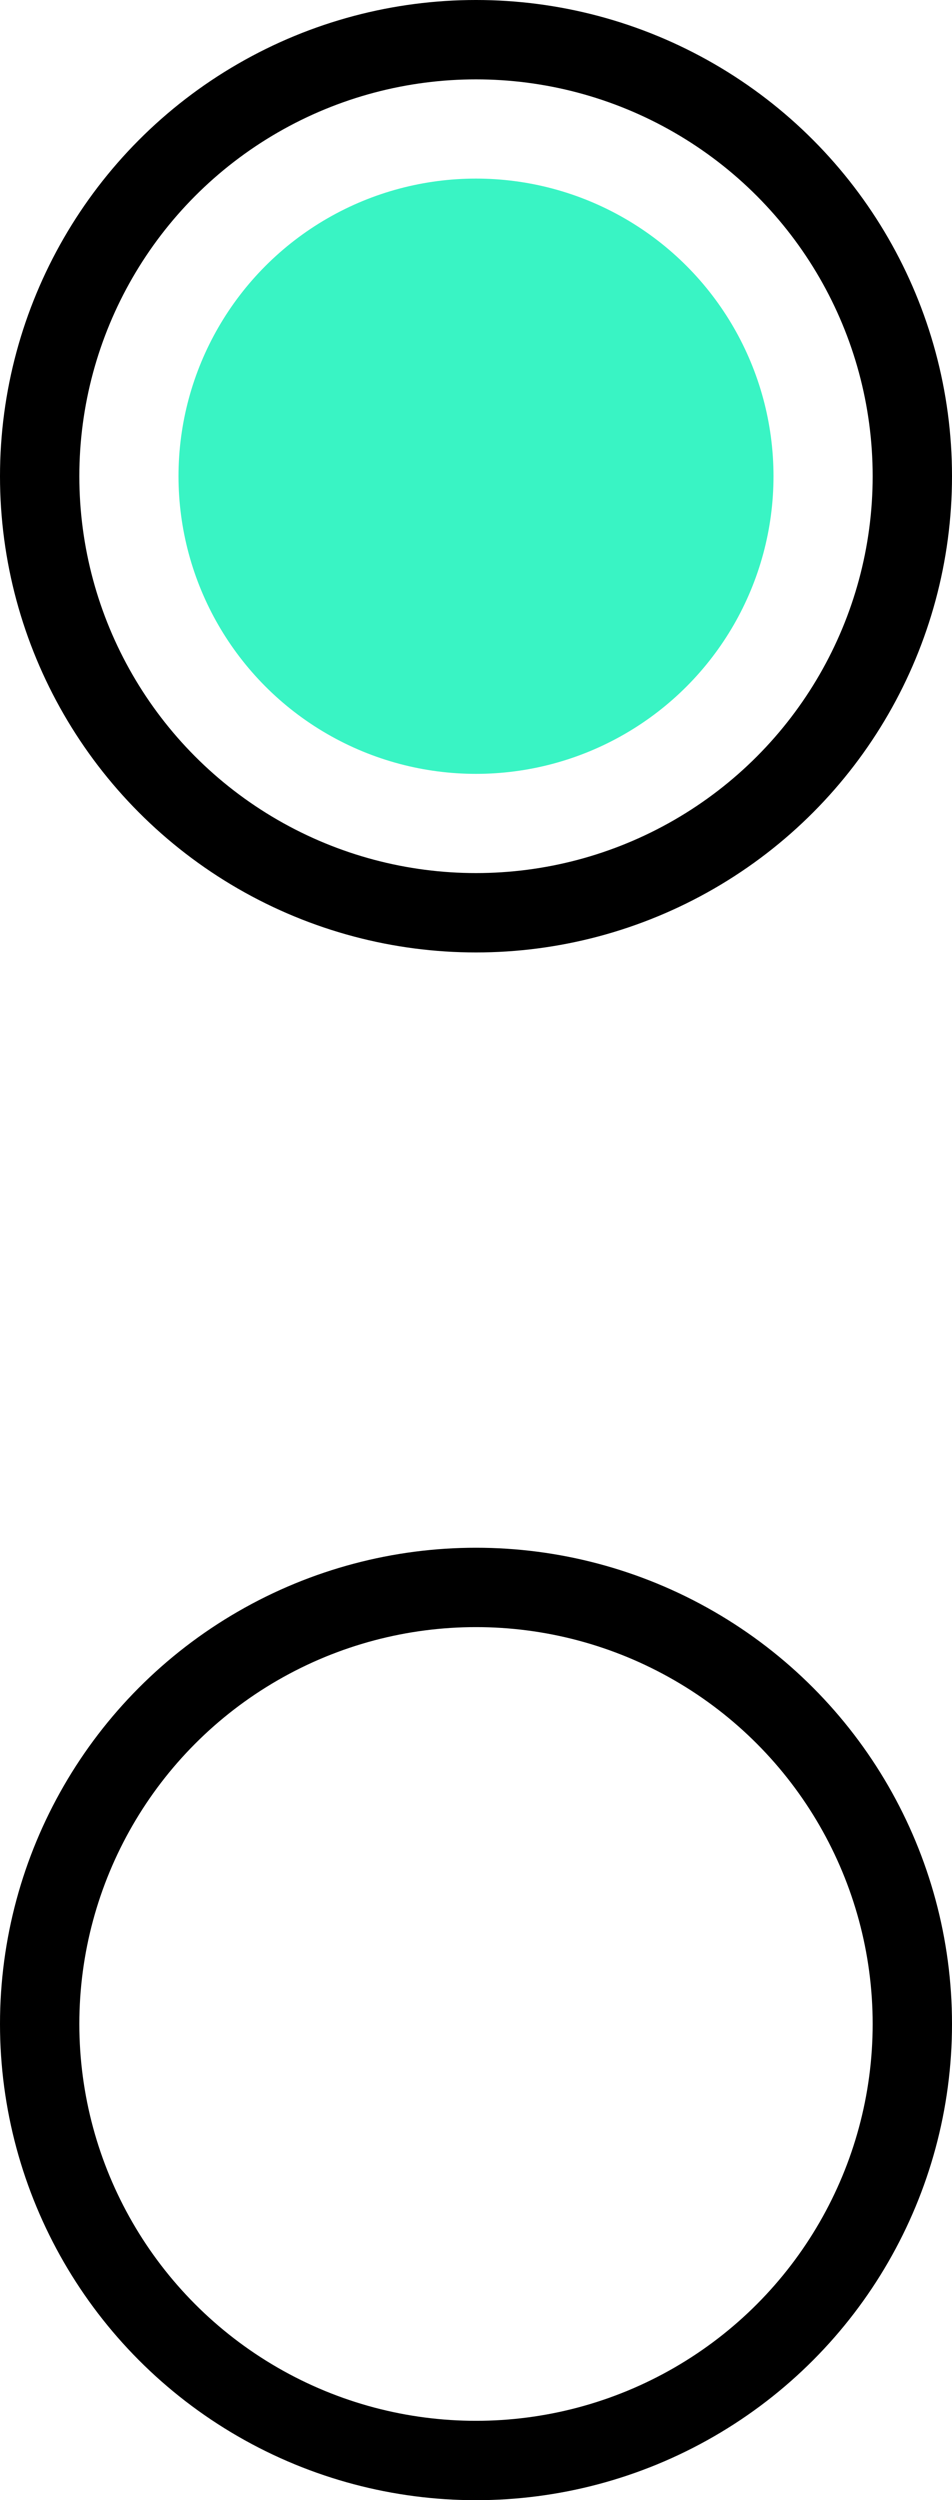 <svg width="24" height="63" viewBox="0 0 24 63" fill="none" xmlns="http://www.w3.org/2000/svg">
<circle cx="12" cy="51" r="11" stroke="black" stroke-width="2"/>
<circle cx="12" cy="12" r="11" stroke="black" stroke-width="2"/>
<circle cx="12" cy="12" r="7.5" fill="#39F4C4"/>
</svg>
